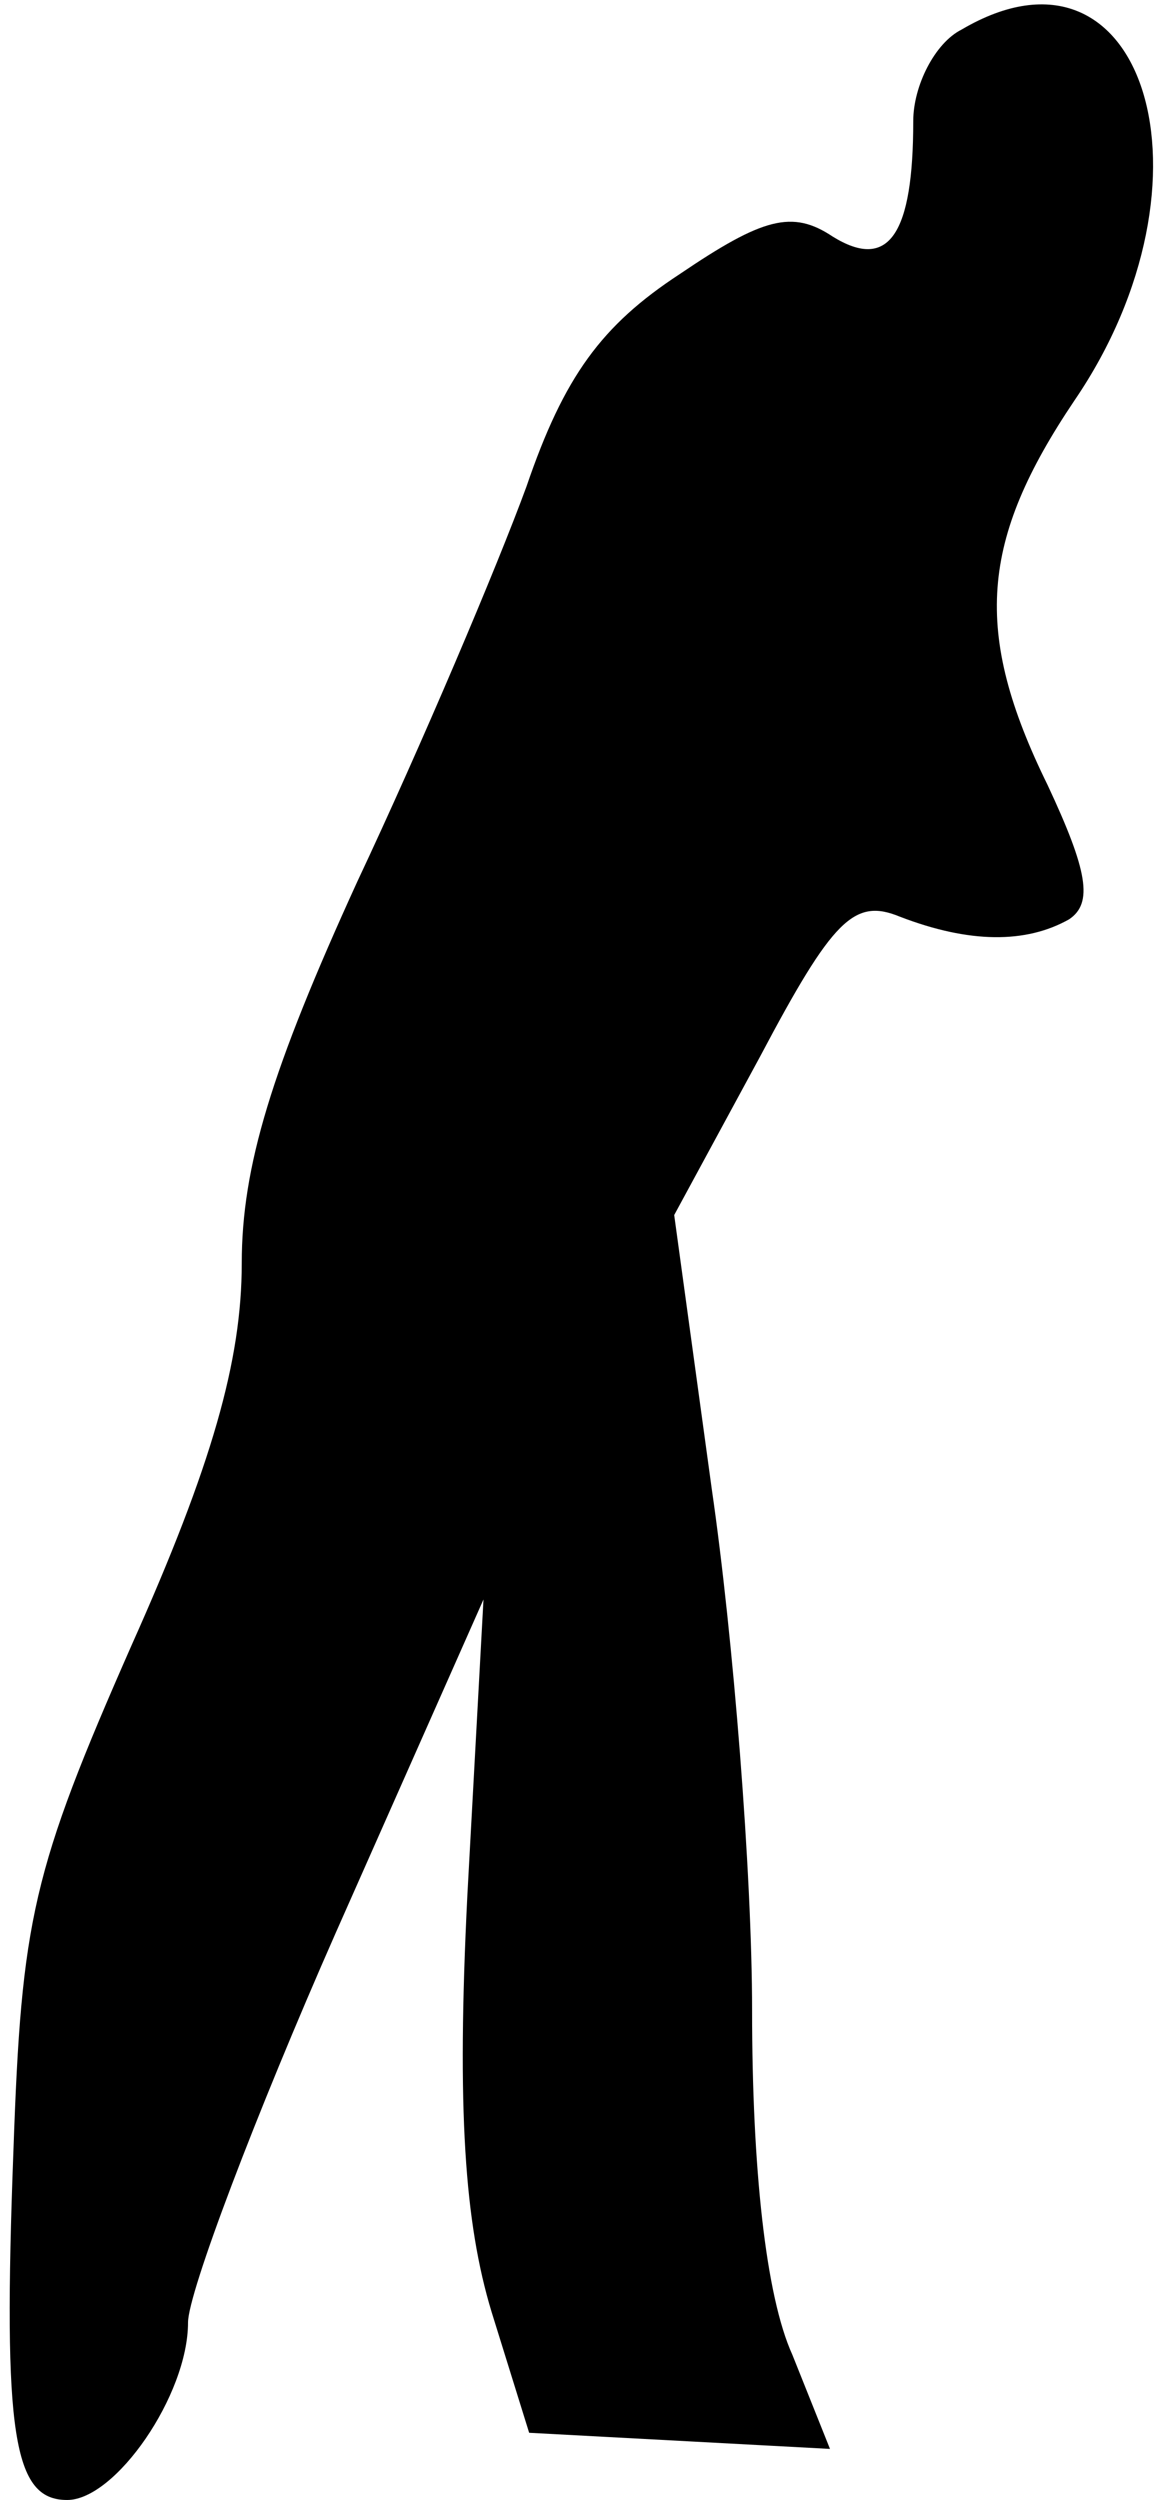 <?xml version="1.0" standalone="no"?>
<!DOCTYPE svg PUBLIC "-//W3C//DTD SVG 20010904//EN"
 "http://www.w3.org/TR/2001/REC-SVG-20010904/DTD/svg10.dtd">
<svg version="1.0" xmlns="http://www.w3.org/2000/svg"
 width="43pt" height="93pt" viewBox="0 0 43 93"
 preserveAspectRatio="xMidYMid meet">
<g transform="translate(0,93) scale(0.1,-0.1)"
fill="#000000" stroke="none">
<path fill="#000000" stroke="none" d="M358 919 c-10 -5 -18 -21 -18 -34 0
-42 -9 -56 -30 -43 -15 10 -26 7 -57 -14 -29 -19 -43 -38 -57 -79 -11 -30 -39
-96 -63 -147 -32 -70 -43 -106 -43 -142 0 -36 -11 -75 -41 -142 -37 -84 -41
-102 -44 -188 -4 -106 0 -130 20 -130 18 0 45 39 45 66 0 11 25 77 55 145 l55
124 -6 -110 c-4 -80 -1 -122 9 -155 l14 -45 56 -3 56 -3 -14 35 c-10 22 -15
70 -15 128 0 51 -7 139 -15 194 l-14 102 32 59 c27 51 35 59 52 52 26 -10 47
-10 63 -1 9 6 7 18 -8 50 -28 57 -25 91 10 143 56 82 26 178 -42 138z"/>
</g>
</svg>
